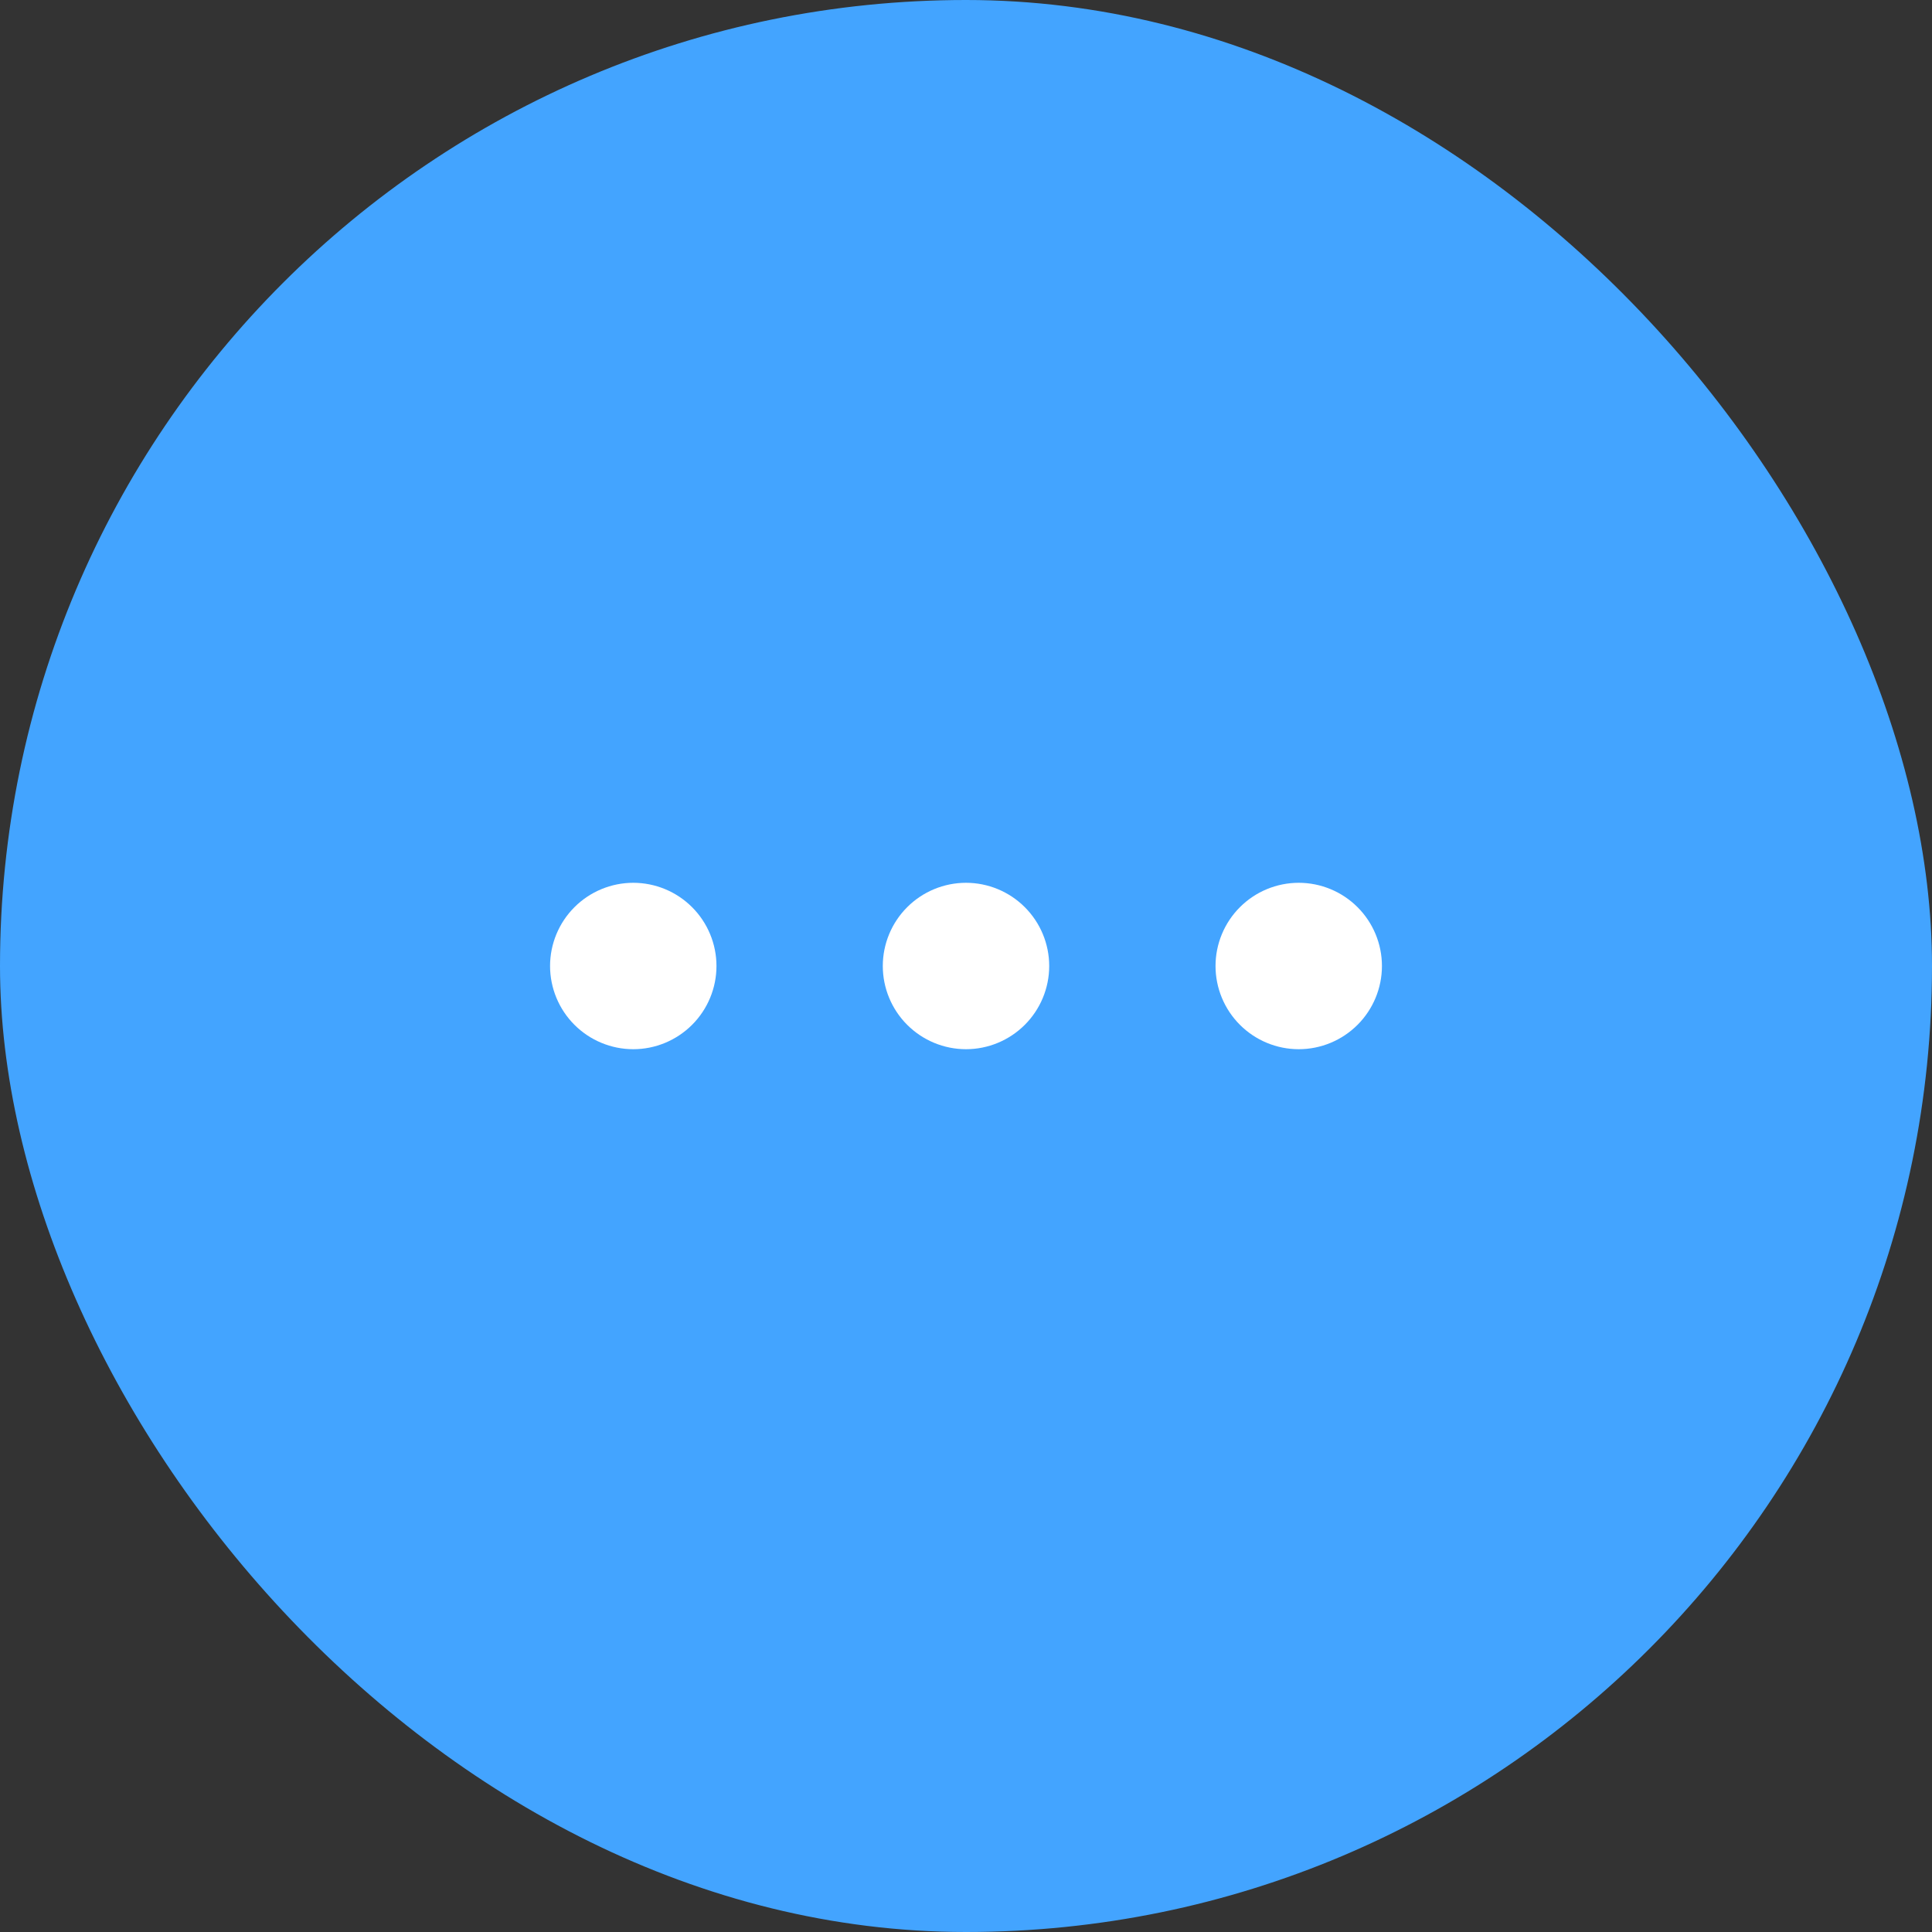 <svg width="45" height="45" viewBox="0 0 45 45" fill="none" xmlns="http://www.w3.org/2000/svg">
<rect x="0" y="0" width="45" height="45" fill="#333333" stroke="none"/>
<rect width="45" height="45" rx="22.5" fill="#43A4FF"/>
<path d="M14.75 20.562C14.236 20.562 13.743 20.767 13.38 21.13C13.017 21.493 12.812 21.986 12.812 22.5C12.812 23.014 13.017 23.507 13.38 23.87C13.743 24.233 14.236 24.438 14.75 24.438C15.264 24.438 15.757 24.233 16.12 23.87C16.483 23.507 16.688 23.014 16.688 22.5C16.688 21.986 16.483 21.493 16.12 21.13C15.757 20.767 15.264 20.562 14.75 20.562ZM20.562 22.5C20.562 21.986 20.767 21.493 21.13 21.13C21.493 20.767 21.986 20.562 22.5 20.562C23.014 20.562 23.507 20.767 23.87 21.13C24.233 21.493 24.438 21.986 24.438 22.5C24.438 23.014 24.233 23.507 23.87 23.87C23.507 24.233 23.014 24.438 22.5 24.438C21.986 24.438 21.493 24.233 21.13 23.87C20.767 23.507 20.562 23.014 20.562 22.5ZM28.312 22.5C28.312 21.986 28.517 21.493 28.88 21.13C29.243 20.767 29.736 20.562 30.25 20.562C30.764 20.562 31.257 20.767 31.62 21.13C31.983 21.493 32.188 21.986 32.188 22.5C32.188 23.014 31.983 23.507 31.62 23.87C31.257 24.233 30.764 24.438 30.25 24.438C29.736 24.438 29.243 24.233 28.88 23.87C28.517 23.507 28.312 23.014 28.312 22.5Z" fill="white"/>
</svg>
